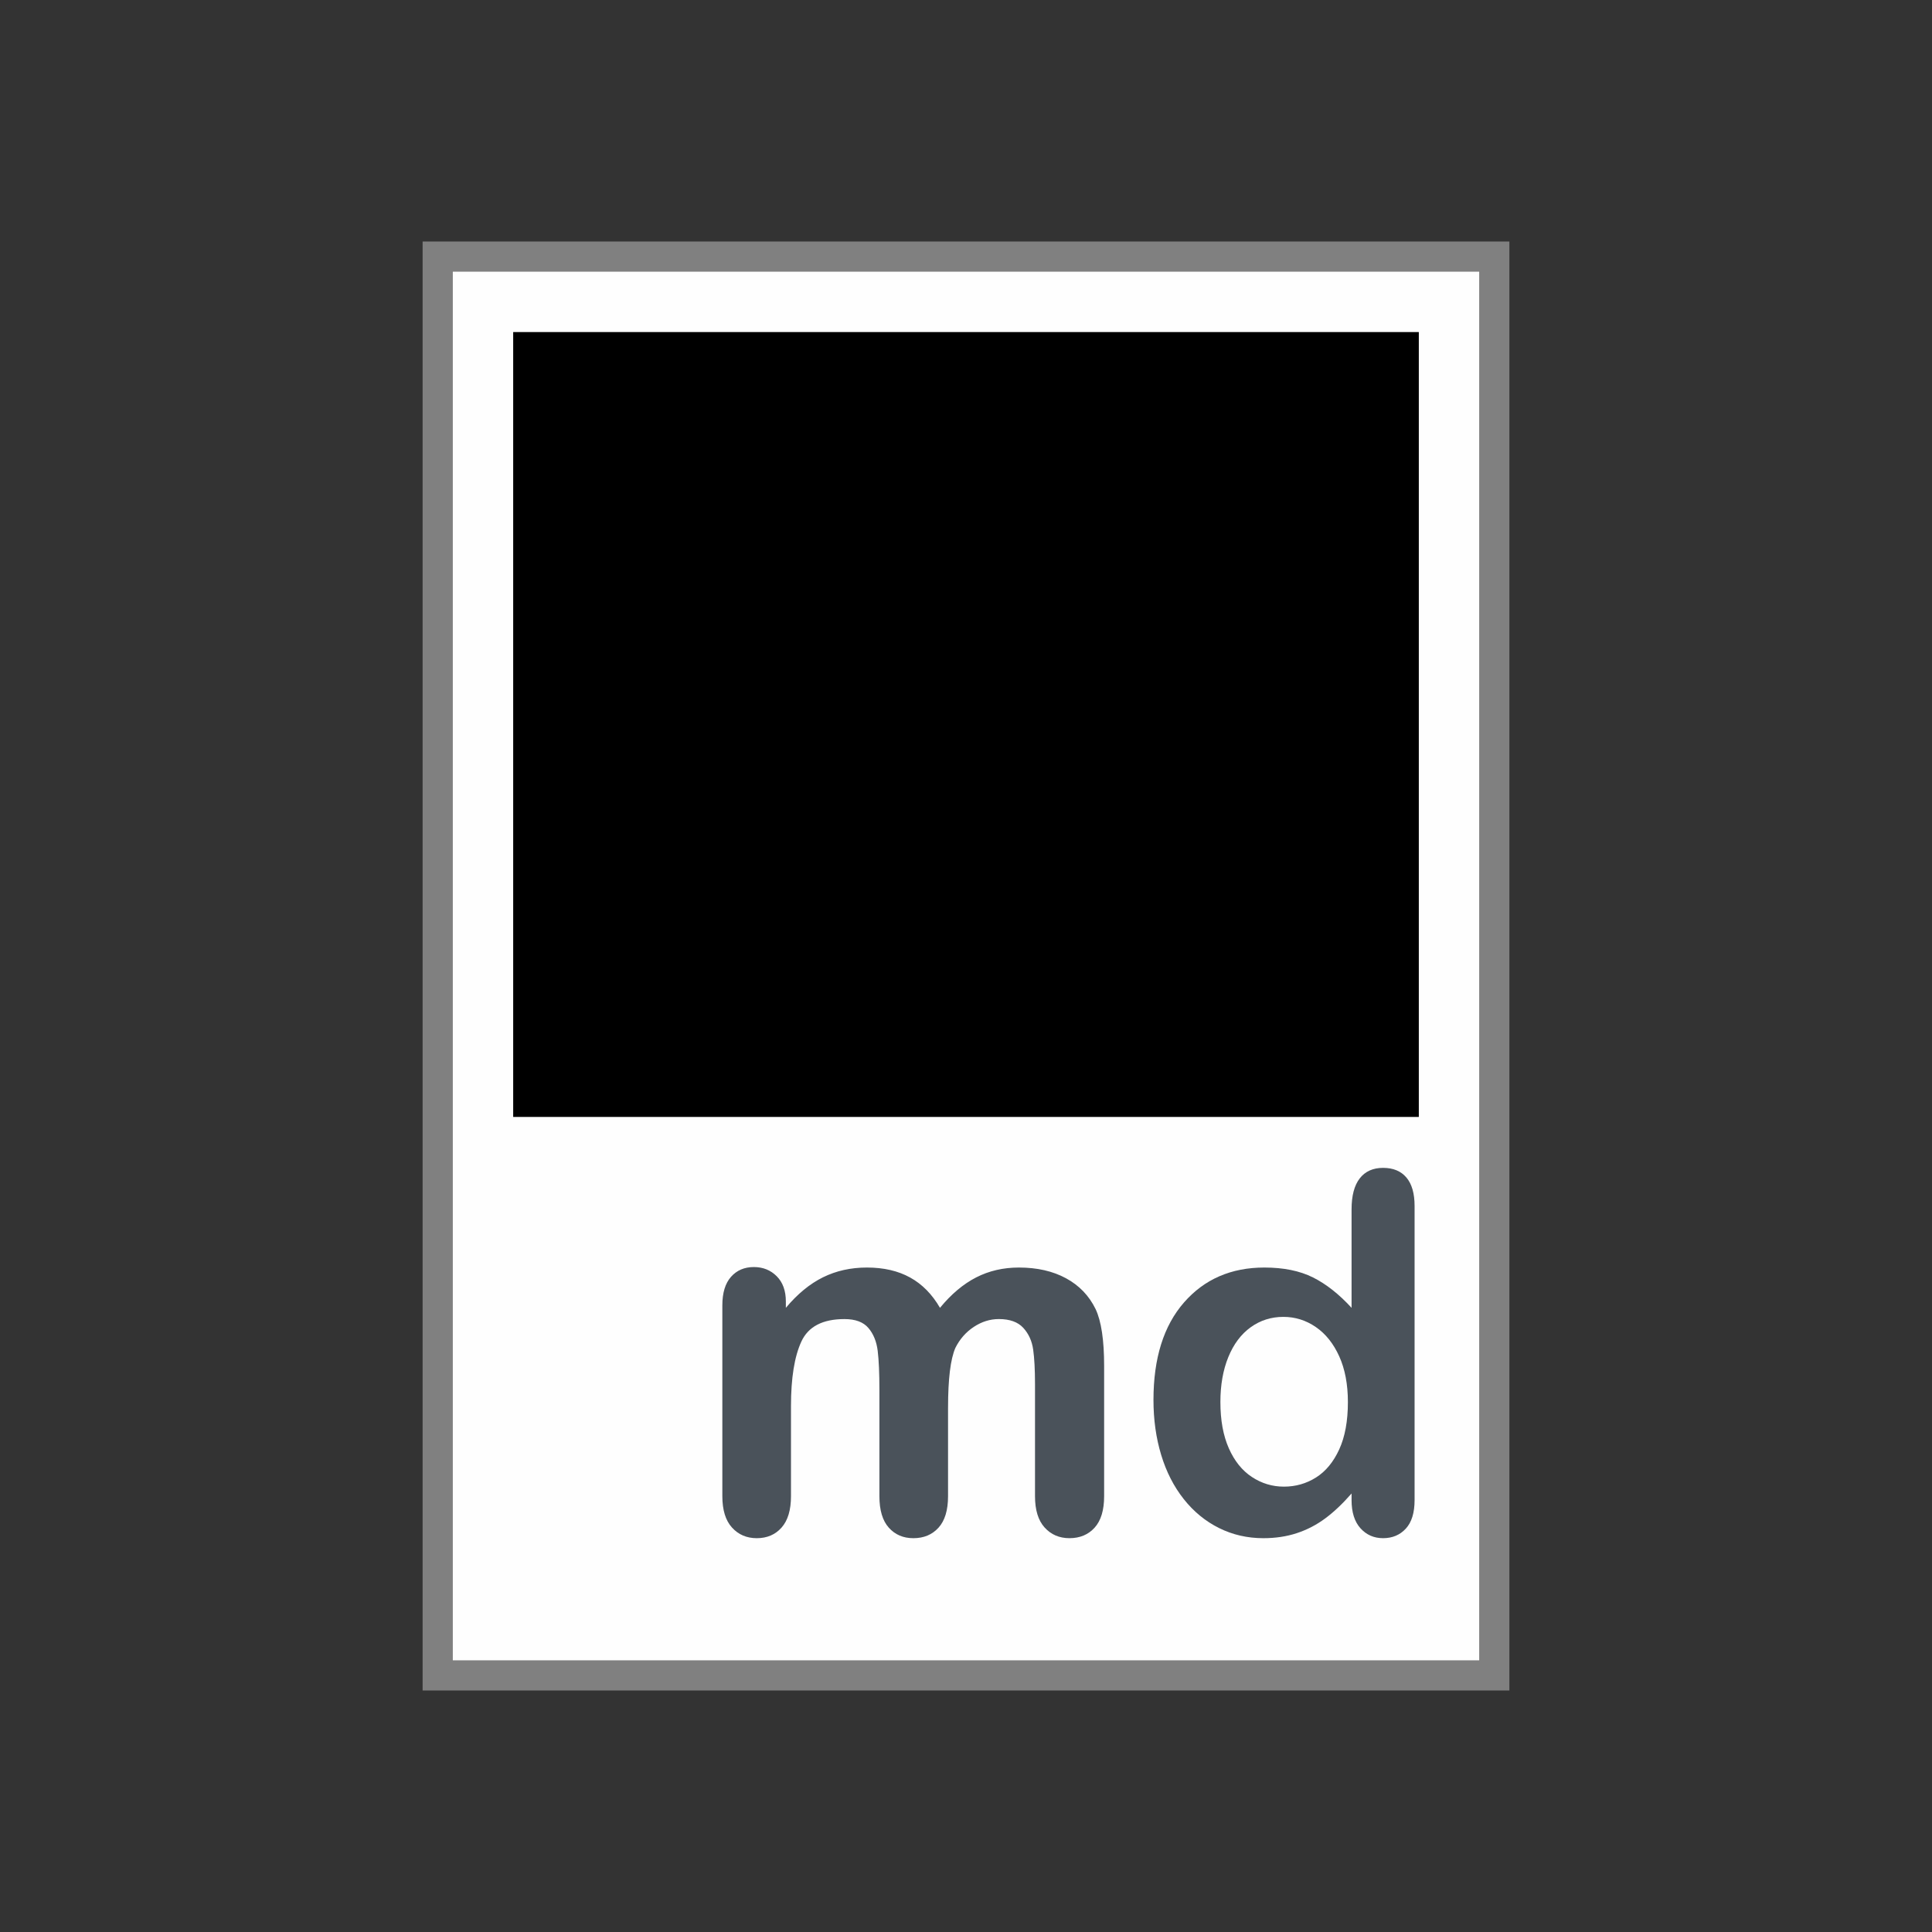 <?xml version="1.0" encoding="UTF-8" standalone="no"?>
<!-- Created with Inkscape (http://www.inkscape.org/) -->

<svg
   xmlns:dc="http://purl.org/dc/elements/1.1/"
   xmlns:cc="http://creativecommons.org/ns#"
   xmlns:rdf="http://www.w3.org/1999/02/22-rdf-syntax-ns#"
   xmlns:svg="http://www.w3.org/2000/svg"
   xmlns="http://www.w3.org/2000/svg"
   xmlns:sodipodi="http://sodipodi.sourceforge.net/DTD/sodipodi-0.dtd"
   xmlns:inkscape="http://www.inkscape.org/namespaces/inkscape"
   width="64"
   height="64"
   id="svg3003"
   version="1.1"
   inkscape:version="0.48.5 r10040"
   sodipodi:docname="app-md-64.svg"
   inkscape:export-filename="C:\wamp\www\TESTY\git-hub\system-icons\file-types\app-md\app-md-64.png"
   inkscape:export-xdpi="90"
   inkscape:export-ydpi="90">
  <rect width="100%" height="100%" fill="#333333" stroke="none"/>
  <defs
     id="defs3005">
    <clipPath
       id="clipPath3008"
       clipPathUnits="userSpaceOnUse">
      <path
         id="path3010"
         d="M 0,4105.95 0,0 l 5477.71,0 0,4105.95 -5477.71,0 z"
         inkscape:connector-curvature="0" />
    </clipPath>
    <clipPath
       clipPathUnits="userSpaceOnUse"
       id="clipPath3008-4">
      <path
         d="M 0,4105.95 0,0 l 5477.71,0 0,4105.95 -5477.71,0 z"
         id="path3010-0" />
    </clipPath>
  </defs>
  <sodipodi:namedview
     id="base"
     pagecolor="#ffffff"
     bordercolor="#666666"
     borderopacity="1.0"
     inkscape:pageopacity="0.0"
     inkscape:pageshadow="2"
     inkscape:zoom="15.556349"
     inkscape:cx="30.258592"
     inkscape:cy="32.594192"
     inkscape:current-layer="layer1"
     showgrid="true"
     inkscape:document-units="px"
     inkscape:grid-bbox="true"
     showguides="true"
     inkscape:guide-bbox="true"
     inkscape:window-width="1920"
     inkscape:window-height="1028"
     inkscape:window-x="1592"
     inkscape:window-y="-8"
     inkscape:window-maximized="1">
    <inkscape:grid
       type="xygrid"
       id="grid3011"
       empspacing="4"
       visible="true"
       enabled="true"
       snapvisiblegridlinesonly="true" />
    <sodipodi:guide
       orientation="1,0"
       position="8,176"
       id="guide3013" />
    <sodipodi:guide
       orientation="0,1"
       position="184,496"
       id="guide3015" />
    <sodipodi:guide
       orientation="0,1"
       position="40,8"
       id="guide3017" />
    <sodipodi:guide
       orientation="1,0"
       position="496,248"
       id="guide3019" />
    <sodipodi:guide
       orientation="1,0"
       position="56,96"
       id="guide3104" />
    <sodipodi:guide
       orientation="0,1"
       position="64,56"
       id="guide3106" />
    <sodipodi:guide
       orientation="1,0"
       position="24,31"
       id="guide3176" />
    <sodipodi:guide
       orientation="0,1"
       position="-5,28"
       id="guide3178" />
  </sodipodi:namedview>
  <g
     id="layer1"
     inkscape:label="Layer 1"
     inkscape:groupmode="layer">
    <path
       style="fill:#808080;fill-opacity:1;fill-rule:nonzero;stroke:none"
       d="m 14,8 36,0 0,48 -36,0 z"
       id="rect3021" />
    <path
       style="fill:#fefefe;fill-opacity:1;fill-rule:nonzero;stroke:none"
       d="m 15,9 34,0 0,46 -34,0 z"
       id="rect3791"
       inkscape:connector-curvature="0"
       sodipodi:nodetypes="ccccc" />
    <g
       style="font-size:103.573px;font-style:normal;font-variant:normal;font-weight:normal;font-stretch:normal;text-align:start;line-height:125%;letter-spacing:0px;word-spacing:0px;writing-mode:lr-tb;text-anchor:start;fill:#4a525a;fill-opacity:1;stroke:none;font-family:Arial Rounded MT Bold;-inkscape-font-specification:'Arial Rounded MT Bold,'"
       id="text5581"
       transform="matrix(0.16,0,0,0.16,-22.523,48.832)">
      <path
         d="m 337.051,-13.792 0,18.358 c -5e-5,2.9 -0.657,5.074 -1.972,6.524 -1.315,1.45 -3.051,2.175 -5.209,2.175 -2.09,-2e-6 -3.785,-0.725 -5.083,-2.175 -1.298,-1.45 -1.947,-3.624 -1.947,-6.524 l 0,-21.999 c -3e-5,-3.473 -0.118,-6.17 -0.354,-8.092 -0.236,-1.922 -0.877,-3.498 -1.922,-4.729 -1.045,-1.231 -2.697,-1.846 -4.956,-1.846 -4.518,4.4e-5 -7.493,1.551 -8.926,4.653 -1.433,3.102 -2.149,7.552 -2.149,13.351 l 0,18.661 c -2e-5,2.866 -0.649,5.032 -1.947,6.499 -1.298,1.467 -3.009,2.2 -5.133,2.2 -2.09,-2e-6 -3.801,-0.733 -5.133,-2.2 -1.332,-1.467 -1.998,-3.633 -1.998,-6.499 l 0,-39.497 c -1e-5,-2.596 0.598,-4.568 1.795,-5.917 1.197,-1.349 2.773,-2.023 4.729,-2.023 1.888,5.5e-5 3.464,0.632 4.729,1.896 1.264,1.264 1.896,3.009 1.896,5.234 l 0,1.315 c 2.394,-2.866 4.956,-4.973 7.687,-6.322 2.731,-1.349 5.765,-2.023 9.103,-2.023 3.473,5.5e-5 6.456,0.691 8.951,2.073 2.495,1.382 4.551,3.473 6.17,6.271 2.326,-2.832 4.821,-4.931 7.485,-6.296 2.663,-1.365 5.614,-2.048 8.85,-2.048 3.776,5.5e-5 7.03,0.742 9.761,2.225 2.731,1.484 4.771,3.608 6.119,6.372 1.18,2.495 1.77,6.423 1.77,11.783 l 0,26.955 c -9e-5,2.9 -0.658,5.074 -1.972,6.524 -1.315,1.45 -3.051,2.175 -5.209,2.175 -2.09,-2e-6 -3.801,-0.733 -5.133,-2.2 -1.332,-1.467 -1.998,-3.633 -1.998,-6.499 l 0,-23.213 c -7e-5,-2.967 -0.127,-5.344 -0.379,-7.131 -0.253,-1.787 -0.936,-3.287 -2.048,-4.501 -1.113,-1.214 -2.798,-1.821 -5.057,-1.821 -1.821,4.4e-5 -3.549,0.539 -5.184,1.618 -1.635,1.079 -2.908,2.529 -3.818,4.349 -1.012,2.326 -1.517,6.44 -1.517,12.34 z"
         id="path5586"
         inkscape:connector-curvature="0"
         style="fill:#4a525a;fill-opacity:1" />
      <path
         d="m 420.597,5.375 0,-1.365 c -1.854,2.124 -3.683,3.852 -5.487,5.184 -1.804,1.332 -3.759,2.343 -5.866,3.034 -2.107,0.691 -4.408,1.037 -6.903,1.037 -3.304,-2e-6 -6.364,-0.7 -9.179,-2.099 -2.815,-1.399 -5.251,-3.397 -7.308,-5.993 -2.057,-2.596 -3.616,-5.647 -4.678,-9.154 -1.062,-3.506 -1.593,-7.299 -1.593,-11.379 0,-8.631 2.107,-15.357 6.322,-20.179 4.214,-4.821 9.761,-7.232 16.638,-7.232 3.978,5.5e-5 7.333,0.683 10.064,2.048 2.731,1.366 5.394,3.464 7.99,6.296 l 0,-20.381 c -4e-5,-2.832 0.565,-4.973 1.694,-6.423 1.129,-1.45 2.739,-2.175 4.83,-2.175 2.09,7.6e-5 3.7,0.666 4.83,1.998 1.129,1.332 1.694,3.296 1.694,5.892 l 0,60.89 c -6e-5,2.63 -0.607,4.602 -1.821,5.917 -1.214,1.315 -2.782,1.972 -4.703,1.972 -1.888,-2e-6 -3.447,-0.683 -4.678,-2.048 -1.231,-1.365 -1.846,-3.313 -1.846,-5.841 z M 393.439,-14.905 c -1e-5,3.742 0.582,6.928 1.745,9.558 1.163,2.63 2.756,4.611 4.779,5.942 2.023,1.332 4.231,1.998 6.625,1.998 2.427,9.4e-6 4.644,-0.632 6.65,-1.896 2.006,-1.264 3.607,-3.203 4.804,-5.816 1.197,-2.613 1.795,-5.875 1.795,-9.786 -4e-5,-3.675 -0.598,-6.836 -1.795,-9.482 -1.197,-2.647 -2.815,-4.67 -4.855,-6.069 -2.04,-1.399 -4.273,-2.099 -6.701,-2.099 -2.529,4.4e-5 -4.788,0.716 -6.777,2.149 -1.989,1.433 -3.532,3.49 -4.627,6.17 -1.096,2.68 -1.644,5.791 -1.644,9.331 z"
         id="path5588"
         inkscape:connector-curvature="0"
         style="fill:#4a525a;fill-opacity:1" />
    </g>
    <flowRoot
       xml:space="preserve"
       id="flowRoot5989"
       style="font-size:1.6px;font-style:normal;font-variant:normal;font-weight:bold;font-stretch:normal;line-height:125%;letter-spacing:0px;word-spacing:0px;fill:#000000;fill-opacity:1;stroke:none;font-family:Courier New;-inkscape-font-specification:Courier New Bold"><flowRegion
         id="flowRegion5991"><rect
           id="rect5993"
           width="30"
           height="26"
           x="17"
           y="11"
           style="font-size:1.6px;font-style:normal;font-variant:normal;font-weight:bold;font-stretch:normal;font-family:Courier New;-inkscape-font-specification:Courier New Bold" /></flowRegion><flowPara
         id="flowPara5997">Download</flowPara><flowPara
         id="flowPara6463">--------</flowPara><flowPara
         id="flowPara6465">[Markdown 1.0.1][dl] (18 KB)- 17 Dec 2004</flowPara><flowPara
         id="flowPara6467">dl]: http://daringfireball.net/projects/downloads/Markdown_1.0.1.zip</flowPara><flowPara
         id="flowPara6469" /><flowPara
         id="flowPara6471">Introduction</flowPara><flowPara
         id="flowPara6473">------------</flowPara><flowPara
         id="flowPara6475">Markdown is a text-to-HTML conversion tool for web writers. Markdownallows you to write using an easy-to-read, easy-to-write plain textformat, then convert it to structurally valid XHTML (or HTML).Thus, &quot;Markdown&quot; is two things: (1) a plain text formatting syntax;and (2) a software tool, written in Perl, that converts the plain textformatting to HTML. See the [Syntax][] page for details pertaining toMarkdown's formatting syntax. You can try it out, right now, using theonline [Dingus][].  [syntax]: /projects/markdown/syntax  [dingus]: /projects/markdown/dingusThe overriding design goal for Markdown's formatting syntax is to makeit as readable as possible. The idea is that a Markdown-formatteddocument should be publishable as-is, as plain text, without lookinglike it's been marked up with tags or formatting instructions. WhileMarkdown's syntax has been influenced by several existing text-to-HTMLfilters, the single biggest source of inspiration for Markdown'ssyntax is the format of plain text email.The best way to get a feel for Markdown's formatting syntax is simplyto look at a Markdown-formatted document. For example, you can viewthe Markdown source for the article text on this page here:&lt;http://daringfireball.net/projects/markdown/index.text&gt;(You can use this '.text' suffix trick to view the Markdown source forthe content of each of the pages in this section, e.g. the[Syntax][s_src] and [License][l_src] pages.)  [s_src]: /projects/markdown/syntax.text  [l_src]: /projects/markdown/license.textMarkdown is free software, available under a BSD-style open sourcelicense. See the [License] [pl] page for more information.  [pl]: /projects/markdown/licenseDiscussion List &lt;a id=&quot;discussion-list&quot; /&gt;---------------I've set up a public [mailing list for discussion about Markdown] [ml].Any topic related to Markdown -- both its formatting syntax andits software -- is fair game for discussion. Anyone who is interestedis welcome to join.It's my hope that the mailing list will lead to good ideas for futureimprovements to Markdown.  [ml]: http://six.pairlist.net/mailman/listinfo/markdown-discussInstallation and Requirements &lt;a id=&quot;install&quot; /&gt;-----------------------------Markdown requires Perl 5.6.0 or later. Welcome to the 21st Century.Markdown also requires the standard Perl library module [Digest::MD5][md5], which is probably already installed on your server.  [md5]: http://search.cpan.org/dist/Digest-MD5/MD5.pm### Movable Type ###Markdown works with Movable Type version 2.6 or later (includingMovable Type 3.0).1.  Copy the &quot;Markdown.pl&quot; file into your Movable Type &quot;plugins&quot; directory. The &quot;plugins&quot; directory should be in the same directory as &quot;mt.cgi&quot;; if the &quot;plugins&quot; directory doesn't already exist, use your FTP program to create it. Your installation should look like this:        (mt home)/plugins/Markdown.pl2.  Once installed, Markdown will appear as an option in Movable Type's Text Formatting pop-up menu. This is selectable on a per-post basis:  ![Screenshot of Movable Type 'Text Formatting' Menu][tfmenu]  Markdown translates your posts to HTML when you publish; the posts themselves are stored in your MT database in Markdown format.3. If you also install SmartyPants 1.5 (or later), Markdown will offer a second text formatting option: &quot;Markdown With SmartyPants&quot;. This option is the same as the regular &quot;Markdown&quot; formatter, except that it automatically uses SmartyPants to create typographically correct curly quotes, em-dashes, and ellipses. See the [SmartyPants web page][sp] for more information.4. To make Markdown (or &quot;Markdown With SmartyPants&quot;) your default text formatting option for new posts, go to Weblog Config: Preferences.Note that by default, Markdown produces XHTML output. To configureMarkdown to produce HTML 4 output, see &quot;Configuration&quot;, below.  [sp]: http://daringfireball.net/projects/smartypants/### Blosxom ###Markdown works with Blosxom version 2.0 or later.1.  Rename the &quot;Markdown.pl&quot; plug-in to &quot;Markdown&quot; (case is    important). Movable Type requires plug-ins to have a &quot;.pl&quot;    extension; Blosxom forbids it.2.  Copy the &quot;Markdown&quot; plug-in file to your Blosxom plug-ins folder.    If you're not sure where your Blosxom plug-ins folder is, see the    Blosxom documentation for information.3.  That's it. The entries in your weblog will now automatically be processed by Markdown.4. If you'd like to apply Markdown formatting only to certain posts, rather than all of them, Markdown can optionally be used in conjunction with Blosxom's [Meta][] plug-in. First, install the Meta plug-in. Next, open the Markdown plug-in file in a text editor, and set the configuration variable `$g_blosxom_use_meta` to 1. Then, simply include a &quot;`meta-markup: Markdown`&quot; header line at the top of each post you compose using Markdown.  [meta]: http://www.blosxom.com/plugins/meta/meta.htm### BBEdit ###Markdown works with BBEdit 6.1 or later on Mac OS X. It also workswith BBEdit 5.1 or later and MacPerl 5.6.1 on Mac OS 8.6 or later. Ifyou're running Mac OS X 10.2 (Jaguar), you may need to install thePerl module [Digest::MD5] [md5] from CPAN; Digest::MD5 comespre-installed on Mac OS X 10.3 (Panther).1.  Copy the &quot;Markdown.pl&quot; file to appropriate filters folder in your &quot;BBEdit Support&quot; folder. On Mac OS X, this should be:        BBEdit Support/Unix Support/Unix Filters/    See the BBEdit documentation for more details on the location of    these folders.    You can rename &quot;Markdown.pl&quot; to whatever you wish.2.  That's it. To use Markdown, select some text in a BBEdit document, then choose Markdown from the Filters sub-menu in the &quot;#!&quot; menu, or the Filters floating paletteConfiguration  &lt;a id=&quot;configuration&quot;&gt;&lt;/a&gt;-------------By default, Markdown produces XHTML output for tags with empty elements.E.g.:    &lt;br /&gt;Markdown can be configured to produce HTML-style tags; e.g.:    &lt;br&gt;### Movable Type ###You need to use a special `MTMarkdownOptions` container tag in eachMovable Type template where you want HTML 4-style output:    &lt;MTMarkdownOptions output='html4'&gt;        ... put your entry content here ...    &lt;/MTMarkdownOptions&gt;The easiest way to use MTMarkdownOptions is probably to put theopening tag right after your `&lt;body&gt;` tag, and the closing tag rightbefore `&lt;/body&gt;`.To suppress Markdown processing in a particular template, i.e. topublish the raw Markdown-formatted text without translation into(X)HTML, set the `output` attribute to 'raw':    &lt;MTMarkdownOptions output='raw'&gt;        ... put your entry content here ...    &lt;/MTMarkdownOptions&gt;### Command-Line ###Use the `--html4tags` command-line switch to produce HTML output from aUnix-style command line. E.g.:    % perl Markdown.pl --html4tags foo.textType `perldoc Markdown.pl`, or read the POD documentation within theMarkdown.pl source code for more information.Acknowledgements &lt;a id=&quot;acknowledgements&quot; /&gt;----------------[Aaron Swartz][] deserves a tremendous amount of credit for his feedback on thedesign of Markdown's formatting syntax. Markdown is *much* better thanksto Aaron's ideas, feedback, and testing. Also, Aaron's [html2text][]is a very handy (and free) utility for turning HTML intoMarkdown-formatted plain text.[Nathaniel Irons][], [Dan Benjamin][], [Daniel Bogan][], and [Jason Perkins][]also deserve thanks for their feedback.[Michel Fortin][] has ported Markdown to PHP; it's a splendid port, and highly recommended for anyone looking for a PHP implementation of Markdown.  [Aaron Swartz]:  http://www.aaronsw.com/  [Nathaniel Irons]: http://bumppo.net/  [Dan Benjamin]:  http://hivelogic.com/  [Daniel Bogan]:  http://waferbaby.com/  [Jason Perkins]:  http://pressedpants.com/  [Michel Fortin]:  http://www.michelf.com/projects/php-markdown/  [html2text]:          http://www.aaronsw.com/2002/html2text/   [tfmenu]: /graphics/markdown/mt_textformat_menu.png</flowPara><flowPara
         id="flowPara5999" /><flowPara
         id="flowPara6001" /><flowPara
         id="flowPara6003" /><flowPara
         id="flowPara6005" /><flowPara
         id="flowPara6007" /><flowPara
         id="flowPara6009" /><flowPara
         id="flowPara6011" /><flowPara
         id="flowPara6013" /><flowPara
         id="flowPara6015" /><flowPara
         id="flowPara6017" /><flowPara
         id="flowPara6019" /><flowPara
         id="flowPara6021" /><flowPara
         id="flowPara6023" /><flowPara
         id="flowPara6025" /><flowPara
         id="flowPara6027" /><flowPara
         id="flowPara6029" /><flowPara
         id="flowPara6031" /><flowPara
         id="flowPara6033" /><flowPara
         id="flowPara6035" /><flowPara
         id="flowPara6037" /><flowPara
         id="flowPara6039" /><flowPara
         id="flowPara6041" /><flowPara
         id="flowPara6043" /><flowPara
         id="flowPara6045" /><flowPara
         id="flowPara6047" /><flowPara
         id="flowPara6049" /><flowPara
         id="flowPara6051" /><flowPara
         id="flowPara6053" /><flowPara
         id="flowPara6055" /><flowPara
         id="flowPara6057" /><flowPara
         id="flowPara6059" /><flowPara
         id="flowPara6061" /><flowPara
         id="flowPara6063" /><flowPara
         id="flowPara6065" /><flowPara
         id="flowPara6067" /><flowPara
         id="flowPara6069" /><flowPara
         id="flowPara6071" /><flowPara
         id="flowPara6073" /><flowPara
         id="flowPara6075" /><flowPara
         id="flowPara6077" /><flowPara
         id="flowPara6079" /><flowPara
         id="flowPara6081" /><flowPara
         id="flowPara6083" /><flowPara
         id="flowPara6085" /><flowPara
         id="flowPara6087" /><flowPara
         id="flowPara6089" /><flowPara
         id="flowPara6091" /><flowPara
         id="flowPara6093" /><flowPara
         id="flowPara6095" /><flowPara
         id="flowPara6097" /><flowPara
         id="flowPara6099" /><flowPara
         id="flowPara6101" /><flowPara
         id="flowPara6103" /><flowPara
         id="flowPara6105" /><flowPara
         id="flowPara6107" /><flowPara
         id="flowPara6109" /><flowPara
         id="flowPara6111" /><flowPara
         id="flowPara6113" /><flowPara
         id="flowPara6115" /><flowPara
         id="flowPara6117" /><flowPara
         id="flowPara6119" /><flowPara
         id="flowPara6121" /><flowPara
         id="flowPara6123" /><flowPara
         id="flowPara6125" /><flowPara
         id="flowPara6127" /><flowPara
         id="flowPara6129" /><flowPara
         id="flowPara6131" /><flowPara
         id="flowPara6133" /><flowPara
         id="flowPara6135" /><flowPara
         id="flowPara6137" /><flowPara
         id="flowPara6139" /><flowPara
         id="flowPara6141" /><flowPara
         id="flowPara6143" /><flowPara
         id="flowPara6145" /><flowPara
         id="flowPara6147" /><flowPara
         id="flowPara6149" /><flowPara
         id="flowPara6151" /><flowPara
         id="flowPara6153" /><flowPara
         id="flowPara6155" /><flowPara
         id="flowPara6157" /><flowPara
         id="flowPara6159" /><flowPara
         id="flowPara6161" /><flowPara
         id="flowPara6163" /><flowPara
         id="flowPara6165" /><flowPara
         id="flowPara6167" /><flowPara
         id="flowPara6169" /><flowPara
         id="flowPara6171" /><flowPara
         id="flowPara6173" /><flowPara
         id="flowPara6175" /><flowPara
         id="flowPara6177" /><flowPara
         id="flowPara6179" /><flowPara
         id="flowPara6181" /><flowPara
         id="flowPara6183" /><flowPara
         id="flowPara6185" /><flowPara
         id="flowPara6187" /><flowPara
         id="flowPara6189" /><flowPara
         id="flowPara6191" /><flowPara
         id="flowPara6193" /><flowPara
         id="flowPara6195" /><flowPara
         id="flowPara6197" /><flowPara
         id="flowPara6199" /><flowPara
         id="flowPara6201" /><flowPara
         id="flowPara6203" /><flowPara
         id="flowPara6205" /><flowPara
         id="flowPara6207" /><flowPara
         id="flowPara6209" /><flowPara
         id="flowPara6211" /><flowPara
         id="flowPara6213" /><flowPara
         id="flowPara6215" /><flowPara
         id="flowPara6217" /><flowPara
         id="flowPara6219" /><flowPara
         id="flowPara6221" /><flowPara
         id="flowPara6223" /><flowPara
         id="flowPara6225" /><flowPara
         id="flowPara6227" /><flowPara
         id="flowPara6229" /><flowPara
         id="flowPara6231" /><flowPara
         id="flowPara6233" /><flowPara
         id="flowPara6235" /><flowPara
         id="flowPara6237" /><flowPara
         id="flowPara6239" /><flowPara
         id="flowPara6241" /><flowPara
         id="flowPara6243" /><flowPara
         id="flowPara6245" /><flowPara
         id="flowPara6247" /><flowPara
         id="flowPara6249" /><flowPara
         id="flowPara6251" /><flowPara
         id="flowPara6253" /><flowPara
         id="flowPara6255" /><flowPara
         id="flowPara6257" /><flowPara
         id="flowPara6259" /><flowPara
         id="flowPara6261" /><flowPara
         id="flowPara6263" /><flowPara
         id="flowPara6265" /><flowPara
         id="flowPara6267" /><flowPara
         id="flowPara6269" /><flowPara
         id="flowPara6271" /><flowPara
         id="flowPara6273" /><flowPara
         id="flowPara6275" /><flowPara
         id="flowPara6277" /><flowPara
         id="flowPara6279" /><flowPara
         id="flowPara6281" /><flowPara
         id="flowPara6283" /><flowPara
         id="flowPara6285" /><flowPara
         id="flowPara6287" /><flowPara
         id="flowPara6289" /><flowPara
         id="flowPara6291" /><flowPara
         id="flowPara6293" /><flowPara
         id="flowPara6295" /><flowPara
         id="flowPara6297" /><flowPara
         id="flowPara6299" /><flowPara
         id="flowPara6301" /><flowPara
         id="flowPara6303" /><flowPara
         id="flowPara6305" /><flowPara
         id="flowPara6307" /><flowPara
         id="flowPara6309" /><flowPara
         id="flowPara6311" /><flowPara
         id="flowPara6313" /><flowPara
         id="flowPara6315" /><flowPara
         id="flowPara6317" /><flowPara
         id="flowPara6319" /><flowPara
         id="flowPara6321" /><flowPara
         id="flowPara6323" /><flowPara
         id="flowPara6325" /><flowPara
         id="flowPara6327" /><flowPara
         id="flowPara6329" /><flowPara
         id="flowPara6331" /><flowPara
         id="flowPara6333" /><flowPara
         id="flowPara6335" /><flowPara
         id="flowPara6337" /><flowPara
         id="flowPara6339" /><flowPara
         id="flowPara6341" /><flowPara
         id="flowPara6343" /><flowPara
         id="flowPara6345" /><flowPara
         id="flowPara6347" /><flowPara
         id="flowPara6349" /><flowPara
         id="flowPara6351" /><flowPara
         id="flowPara6353" /><flowPara
         id="flowPara6355" /><flowPara
         id="flowPara6357" /><flowPara
         id="flowPara6359" /><flowPara
         id="flowPara6361" /><flowPara
         id="flowPara6363" /><flowPara
         id="flowPara6365" /><flowPara
         id="flowPara6367" /><flowPara
         id="flowPara6369" /><flowPara
         id="flowPara6371" /><flowPara
         id="flowPara6373" /><flowPara
         id="flowPara6375" /><flowPara
         id="flowPara6377" /><flowPara
         id="flowPara6379" /><flowPara
         id="flowPara6381" /><flowPara
         id="flowPara6383" /><flowPara
         id="flowPara6385" /><flowPara
         id="flowPara6387" /><flowPara
         id="flowPara6389" /><flowPara
         id="flowPara6391" /><flowPara
         id="flowPara6393" /><flowPara
         id="flowPara6395" /><flowPara
         id="flowPara6397" /><flowPara
         id="flowPara6399" /><flowPara
         id="flowPara6401" /><flowPara
         id="flowPara6403" /><flowPara
         id="flowPara6405" /><flowPara
         id="flowPara6407" /><flowPara
         id="flowPara6409" /><flowPara
         id="flowPara6411" /><flowPara
         id="flowPara6413" /><flowPara
         id="flowPara6415" /><flowPara
         id="flowPara6417" /><flowPara
         id="flowPara6419" /><flowPara
         id="flowPara6421" /><flowPara
         id="flowPara6423" /><flowPara
         id="flowPara6425" /><flowPara
         id="flowPara6427" /><flowPara
         id="flowPara6429" /><flowPara
         id="flowPara6431" /><flowPara
         id="flowPara6433" /><flowPara
         id="flowPara6435" /><flowPara
         id="flowPara6437" /><flowPara
         id="flowPara6439" /><flowPara
         id="flowPara6441" /><flowPara
         id="flowPara6443" /><flowPara
         id="flowPara6445" /><flowPara
         id="flowPara6447" /><flowPara
         id="flowPara6449" /><flowPara
         id="flowPara6451" /><flowPara
         id="flowPara6453" /><flowPara
         id="flowPara6455" /><flowPara
         id="flowPara6457" /><flowPara
         id="flowPara6459" /></flowRoot>  </g>
</svg>
